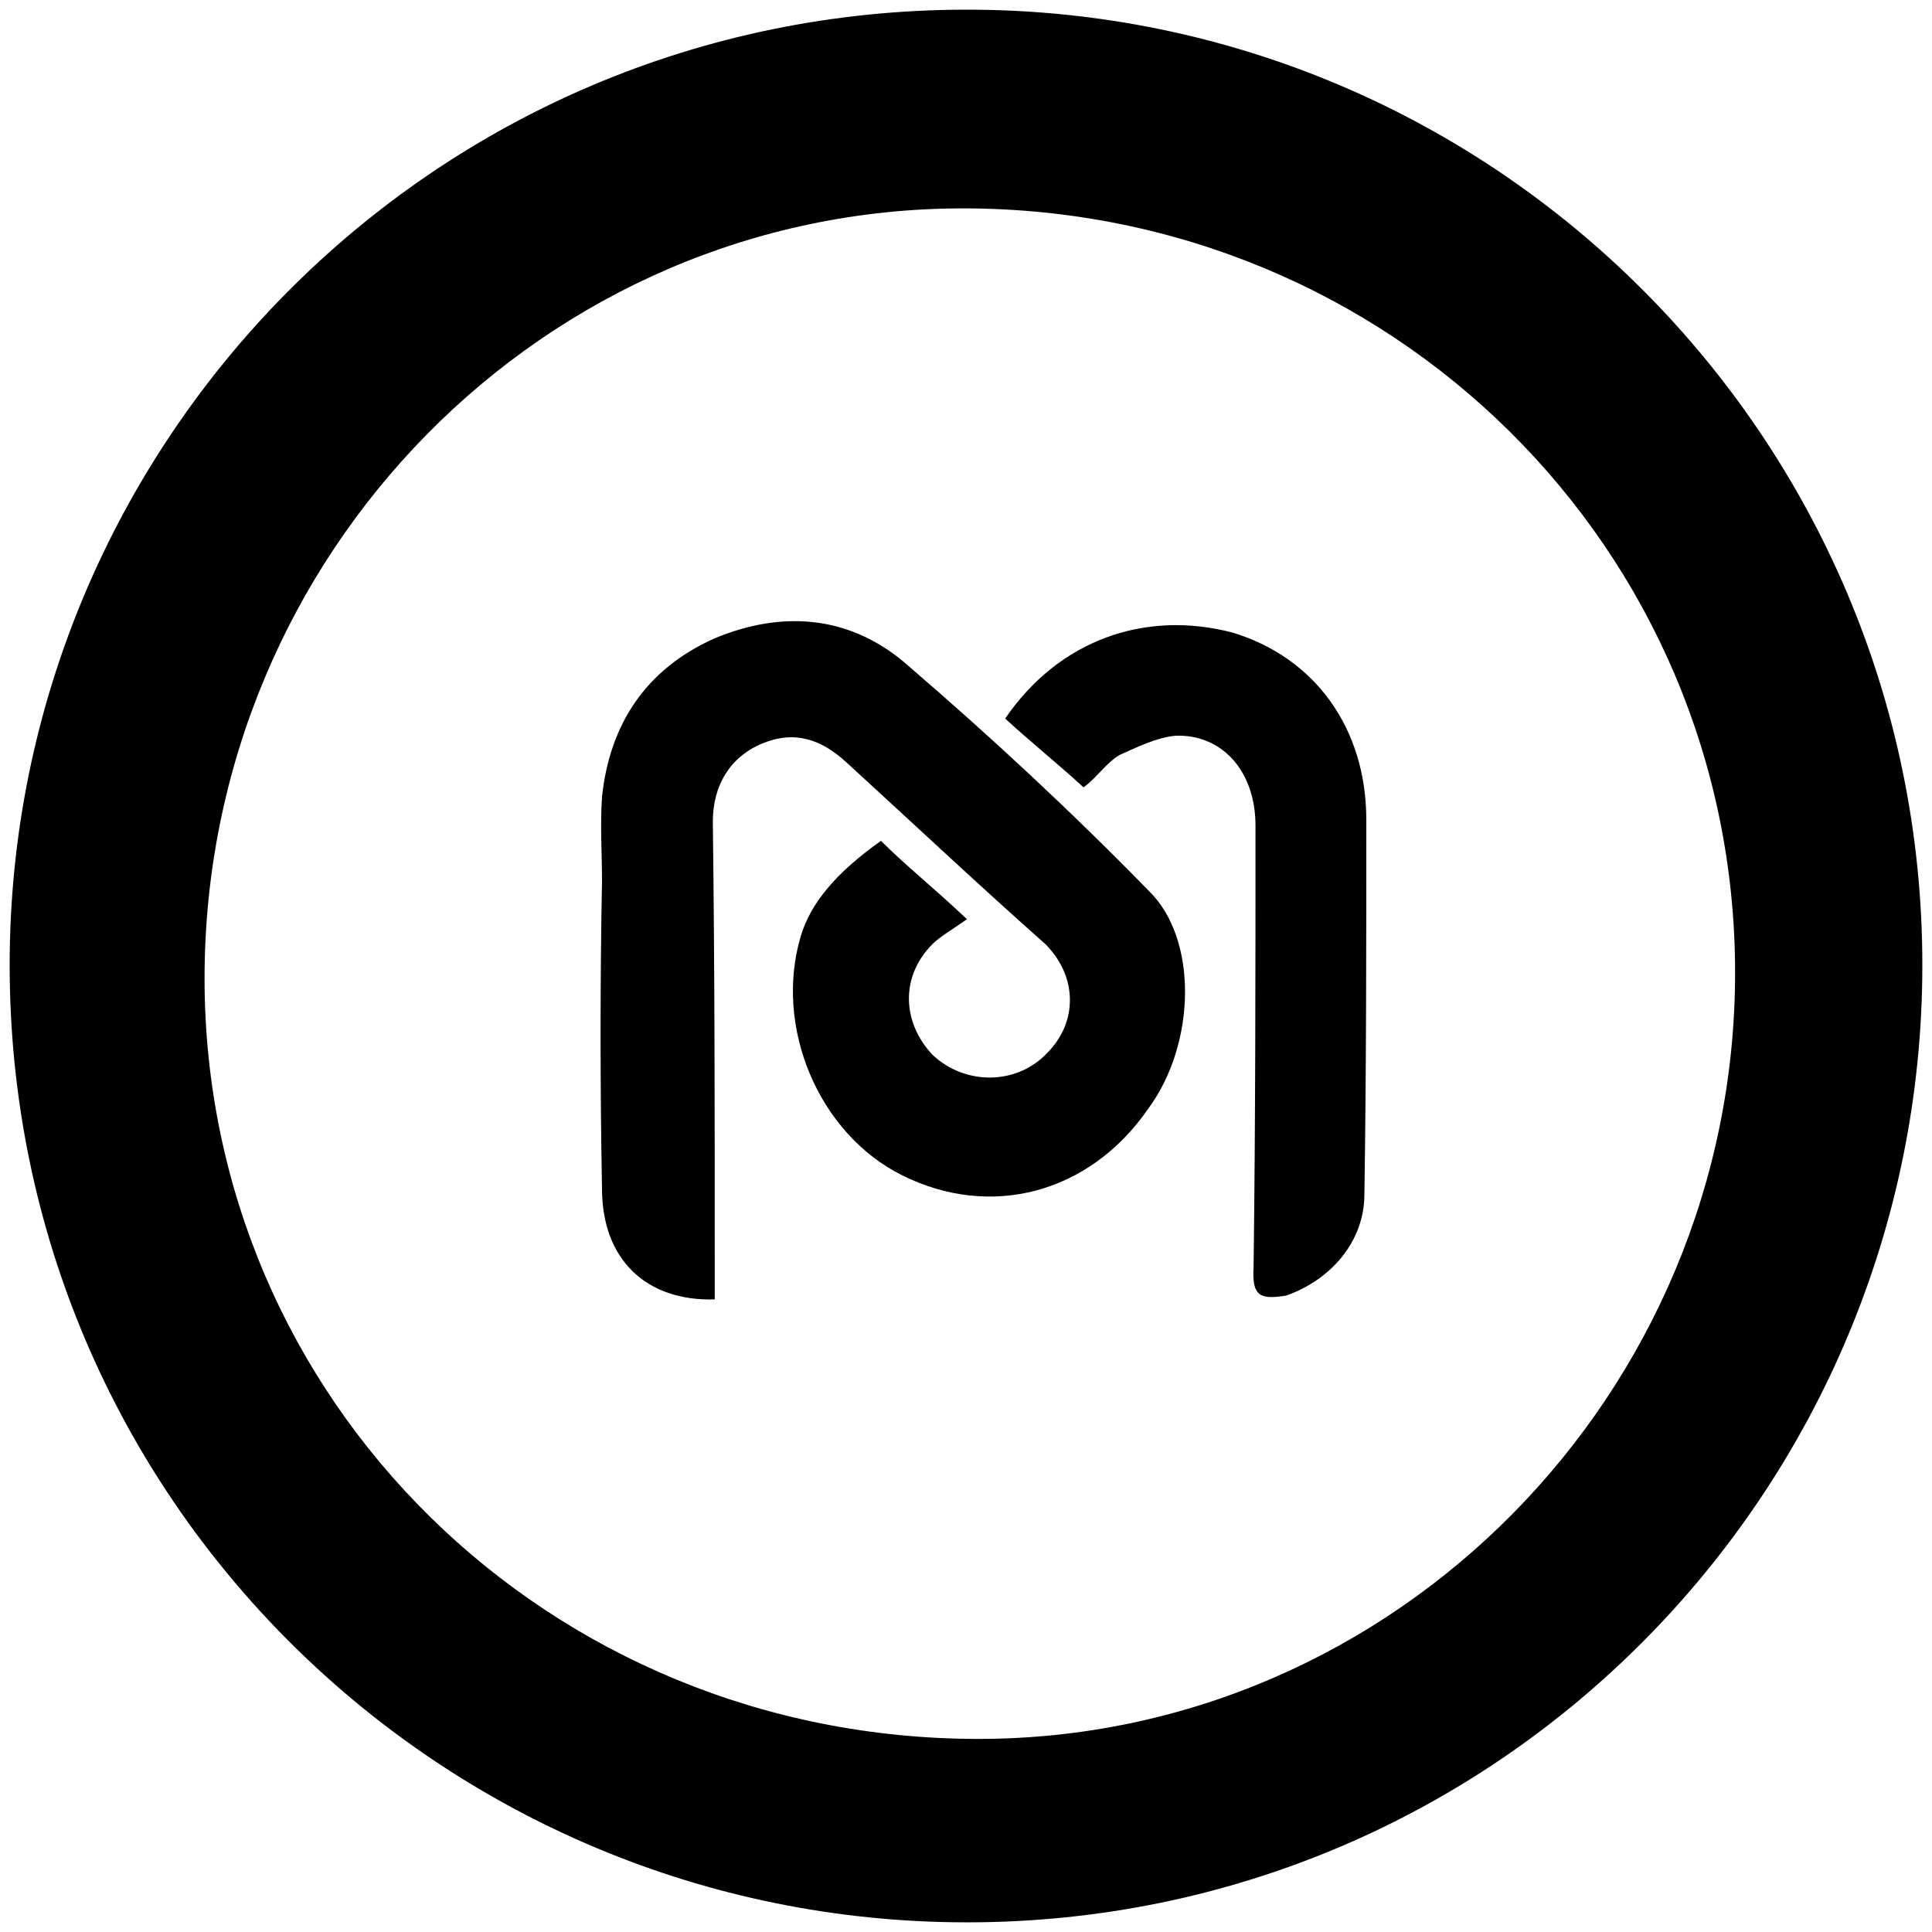 <svg xmlns="http://www.w3.org/2000/svg" width="1000" height="1000">
  <path d="M500.496 995.003c275.935 0 494.507-224.506 494.507-495.496C995.003 226.54 773.464 5 500.496 5 223.572 5 5 229.506 5 499.507c0 276.924 224.506 495.496 495.496 495.496zM105.88 506.43c0-219.561 176.045-398.573 392.64-398.573 221.538 0 399.56 176.045 399.56 395.606 0 217.583-176.044 396.595-391.649 396.595-222.528 0-400.55-175.056-400.55-393.628zm205.715 108.792c0 36.593 22.748 58.352 58.352 57.363v-17.803c0-75.165 0-153.297-.989-229.45 0-18.792 8.901-33.627 25.715-40.55 16.813-6.924 30.66-1.979 43.516 9.89 34.616 31.648 68.242 63.297 102.858 93.956 16.813 16.813 16.813 40.55.989 56.374-15.824 16.813-42.528 16.813-59.341.989-15.824-16.813-16.813-40.55 0-57.363 3.956-3.956 10.88-7.912 17.802-12.857-17.802-16.813-31.648-27.693-44.505-40.55-23.737 16.813-36.594 32.638-41.54 49.45-13.845 46.485 8.902 101.87 52.419 123.628 45.494 22.747 96.923 9.89 127.583-34.616 24.725-33.626 25.714-88.022 0-112.747-39.561-40.55-81.1-79.122-123.627-115.715-29.67-26.703-65.275-29.67-100.88-14.835-35.604 15.824-54.396 44.505-58.352 82.088-.989 14.835 0 29.67 0 43.517-.989 52.417-.989 105.824 0 159.23zm208.682-243.298c12.858 11.868 27.693 23.737 40.55 35.605 6.923-4.945 11.868-12.857 18.791-16.813 8.901-3.957 18.792-8.902 28.682-9.89 23.736-.99 41.538 17.802 41.538 46.483 0 76.154 0 153.297-.989 228.462-.989 15.825 3.956 16.814 16.814 14.836 22.747-7.913 40.55-27.693 40.55-52.418.988-64.286.988-129.561.988-193.847 0-47.473-26.703-84.066-69.23-96.923-45.496-11.869-90.001 3.956-117.694 44.505z" style="fill:#000;fill-opacity:1;fill-rule:nonzero;stroke:none;"/>
</svg>

